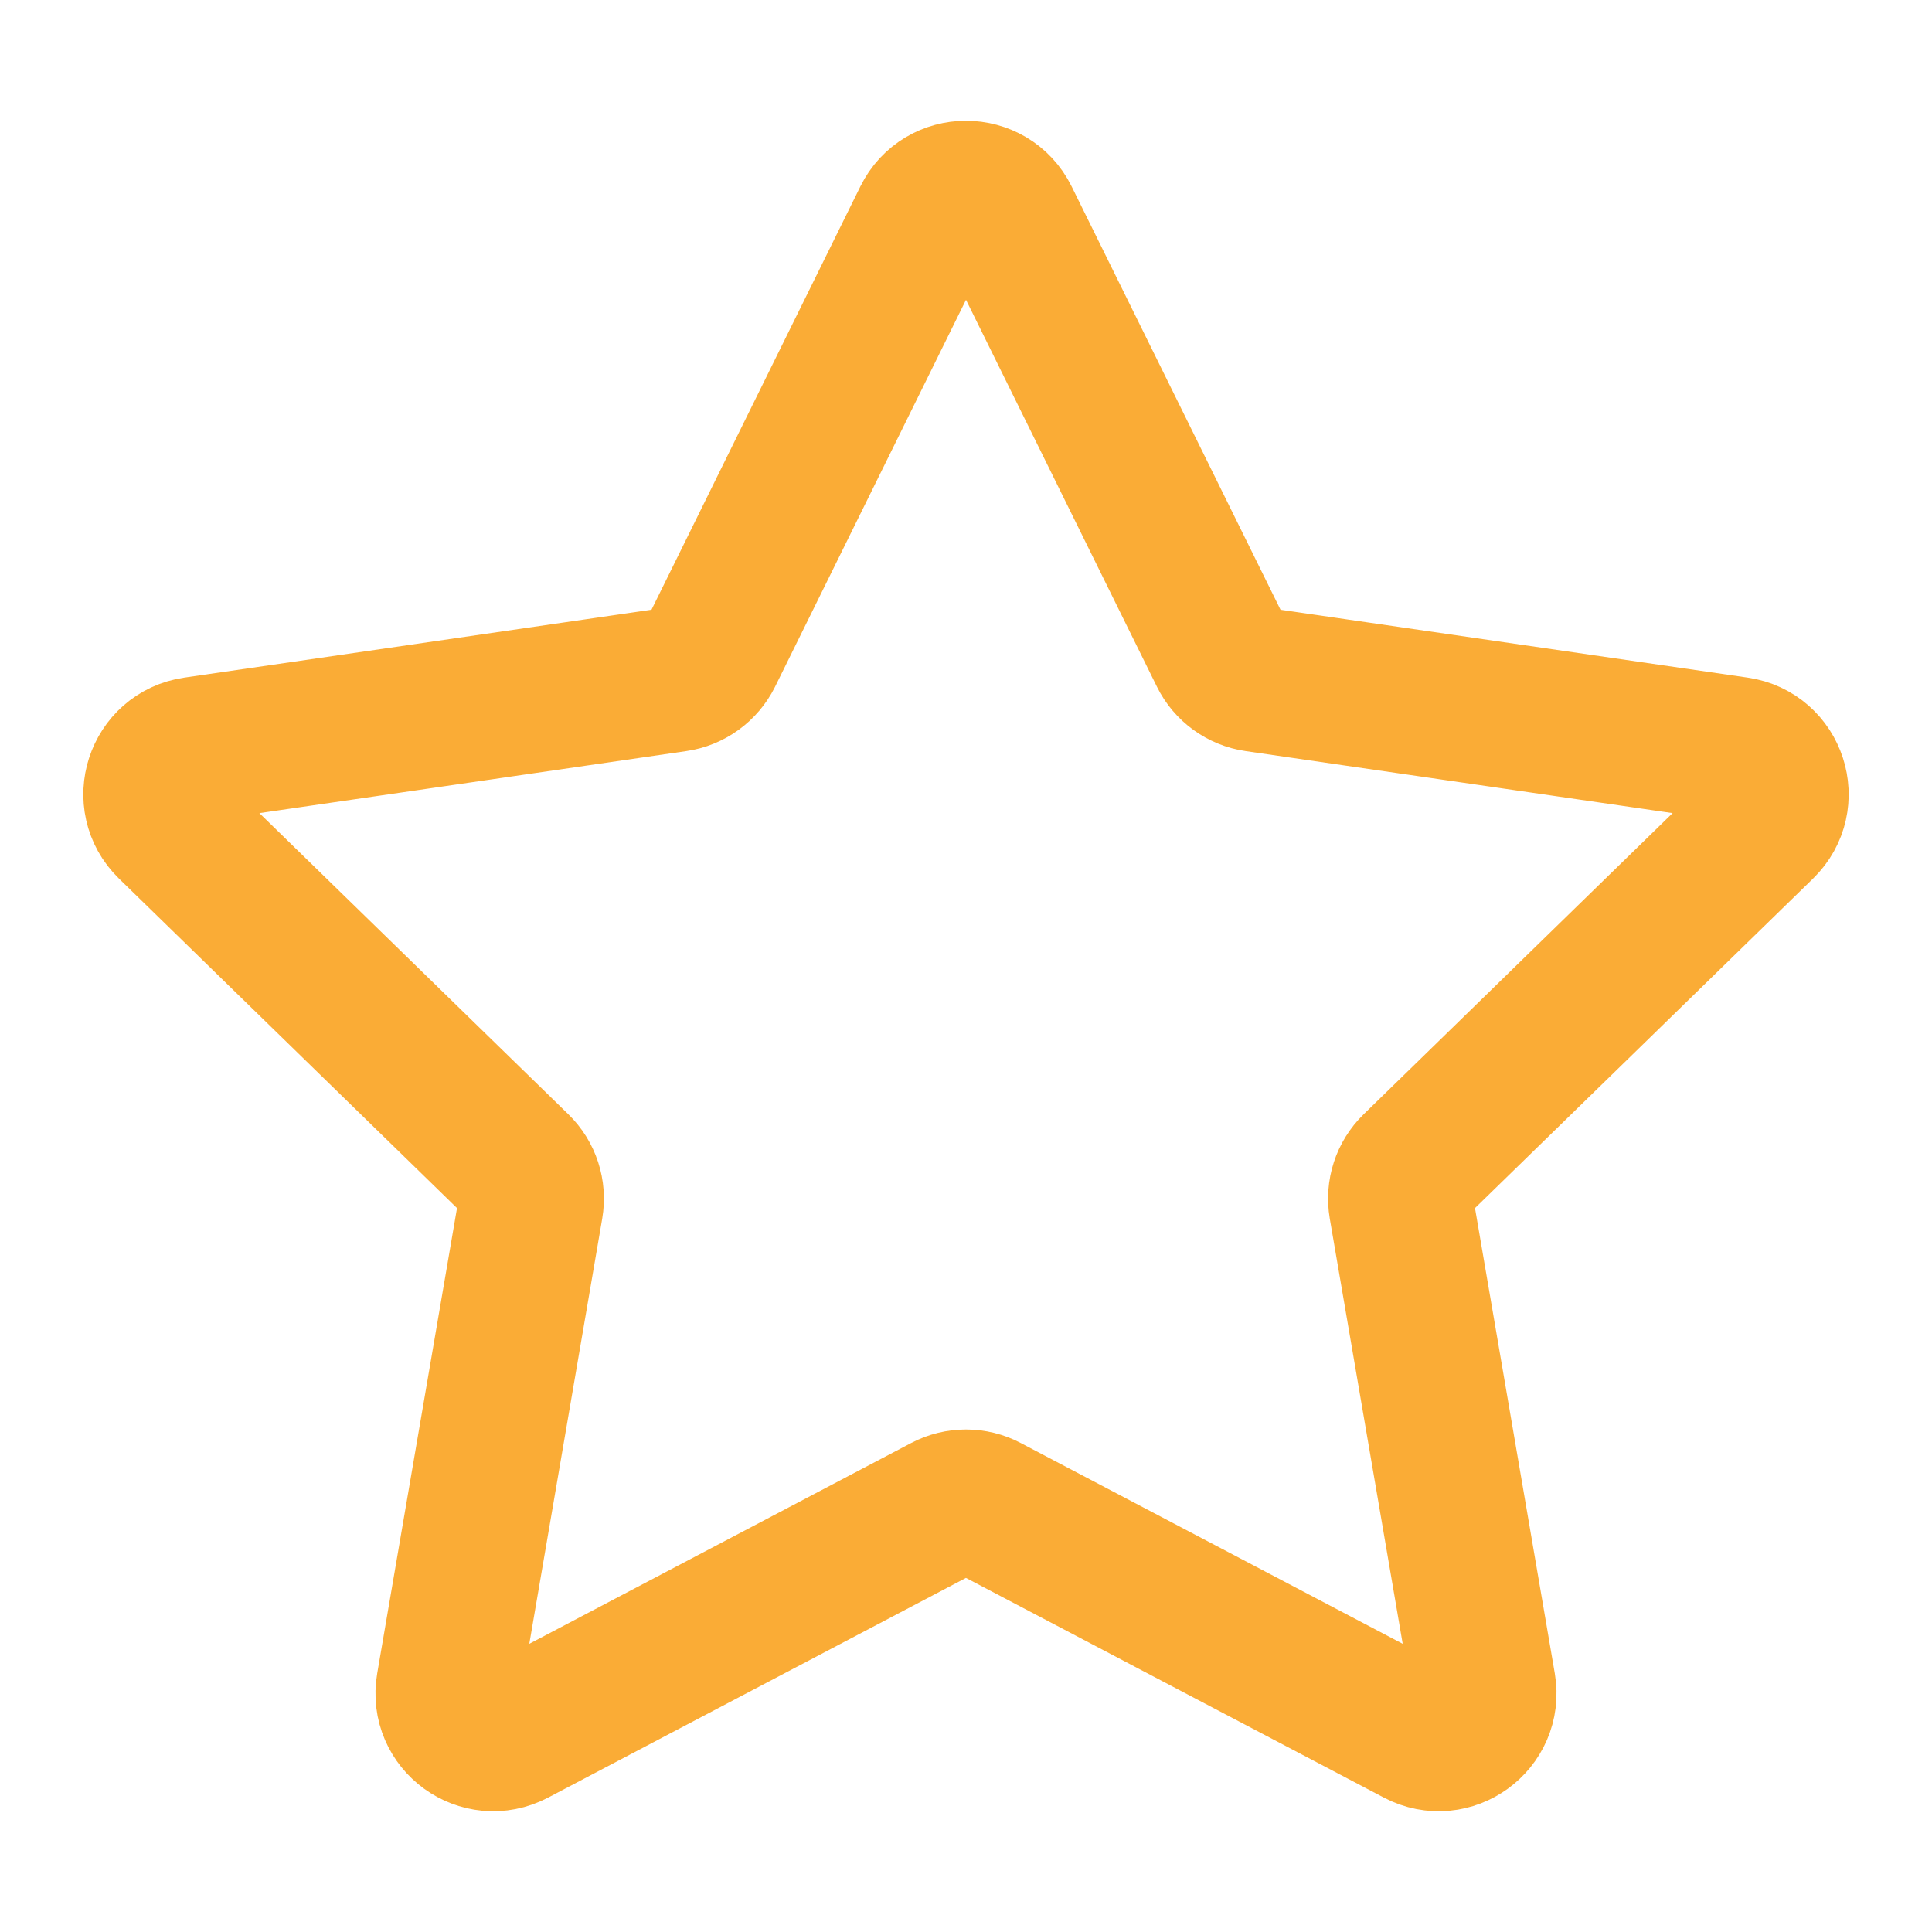 <svg width="20" height="20" viewBox="0 0 20 20" fill="none" xmlns="http://www.w3.org/2000/svg">
<path d="M9.579 2.262C9.751 1.913 10.248 1.913 10.421 2.262L12.649 6.777C12.717 6.915 12.85 7.011 13.002 7.033L17.985 7.757C18.37 7.813 18.524 8.286 18.245 8.558L14.64 12.072C14.529 12.18 14.479 12.335 14.505 12.488L15.356 17.45C15.421 17.834 15.019 18.126 14.675 17.945L10.218 15.602C10.082 15.53 9.918 15.53 9.781 15.602L5.325 17.945C4.98 18.126 4.578 17.834 4.644 17.45L5.495 12.488C5.521 12.335 5.471 12.18 5.36 12.072L1.755 8.558C1.476 8.286 1.63 7.813 2.015 7.757L6.997 7.033C7.15 7.011 7.282 6.915 7.351 6.777L9.579 2.262Z" stroke="#FAAC36" stroke-width="1.5" stroke-linejoin="round"/>
</svg>
